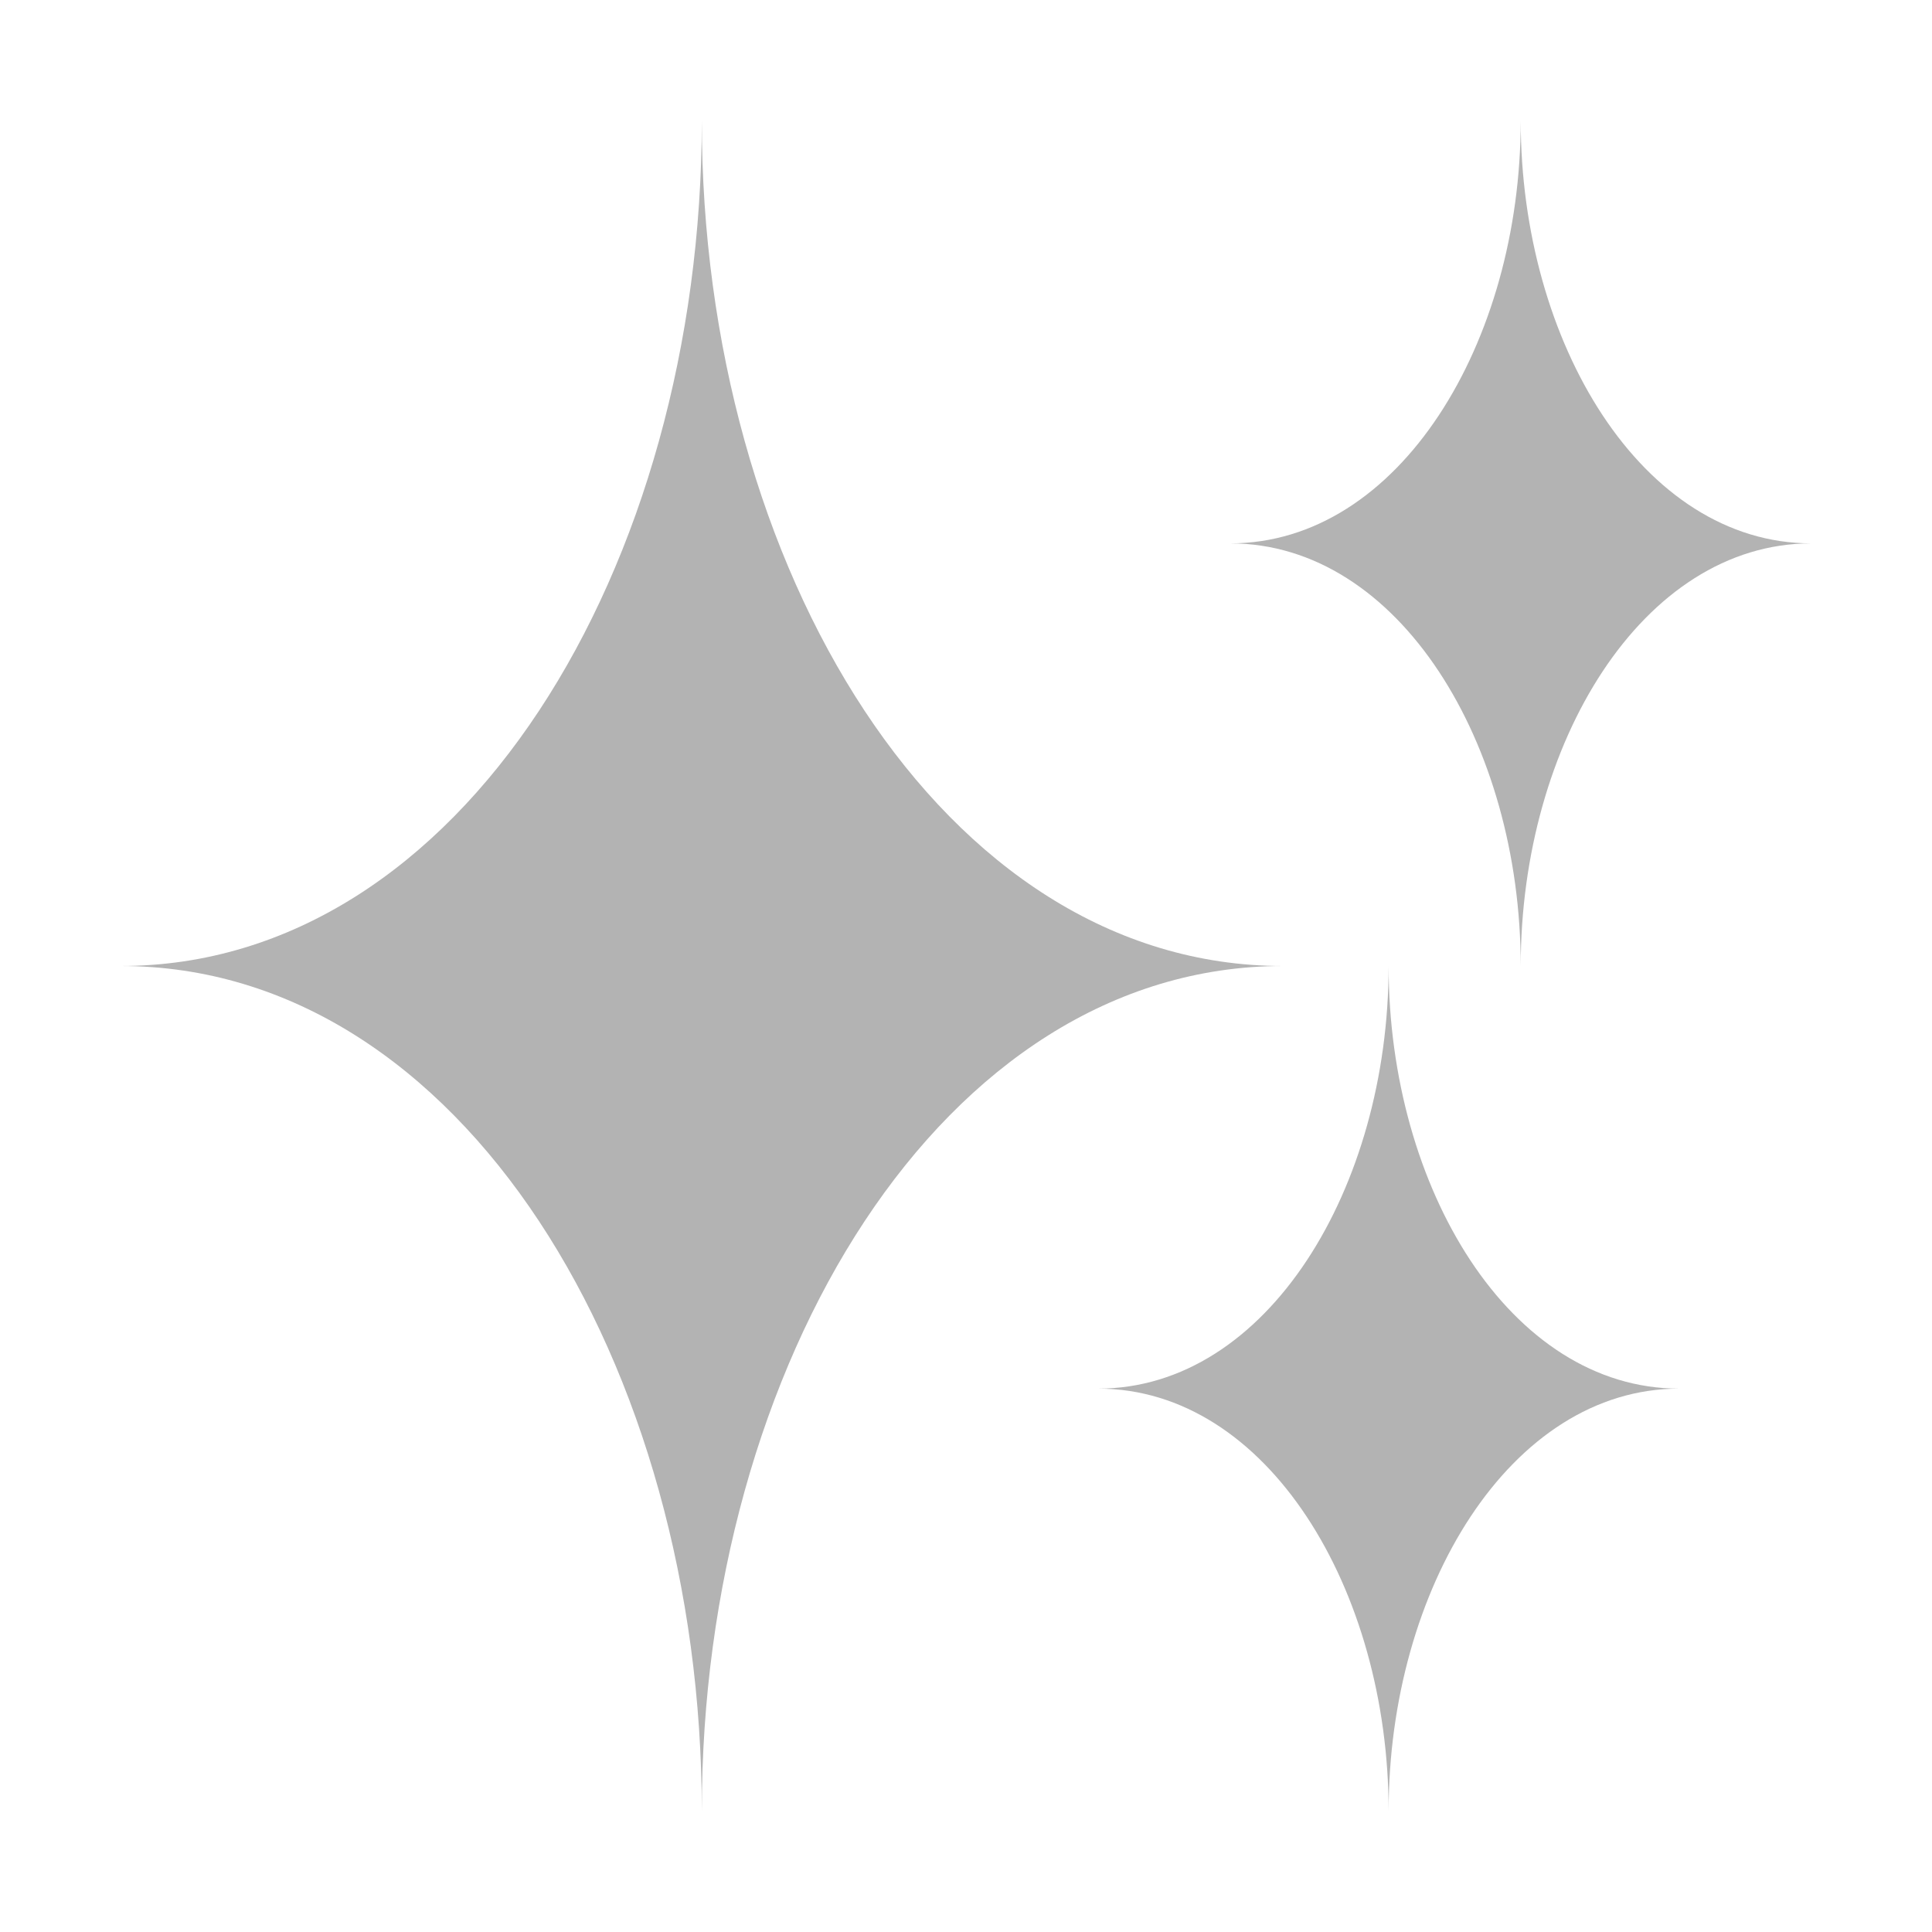 <?xml version="1.0" encoding="UTF-8" standalone="no"?>
<svg
   xmlns:dc="http://purl.org/dc/elements/1.1/"
   xmlns:cc="http://creativecommons.org/ns#"
   xmlns:rdf="http://www.w3.org/1999/02/22-rdf-syntax-ns#"
   xmlns:svg="http://www.w3.org/2000/svg"
   xmlns="http://www.w3.org/2000/svg"
   xmlns:sodipodi="http://sodipodi.sourceforge.net/DTD/sodipodi-0.dtd"
   xmlns:inkscape="http://www.inkscape.org/namespaces/inkscape"
   viewBox="0 0 16 16"
   enable-background="new 0 0 64 64"
   id="svg2"
   version="1.1"
   inkscape:version="0.91 r13725"
   sodipodi:docname="preferences-desktop-screensaver-symbolic.svg"
   width="16"
   height="16">
  <defs
     id="defs12" />
  <sodipodi:namedview
     pagecolor="#ffffff"
     bordercolor="#666666"
     borderopacity="1"
     objecttolerance="10"
     gridtolerance="10"
     guidetolerance="10"
     inkscape:pageopacity="0"
     inkscape:pageshadow="2"
     inkscape:window-width="640"
     inkscape:window-height="480"
     id="namedview10"
     showgrid="false"
     inkscape:zoom="9.484375"
     inkscape:cx="13.23229"
     inkscape:cy="32"
     inkscape:current-layer="svg2" />
  <path
     d="m 5.812,1 c 0,3.697 -1.991,7 -4.812,7 2.822,0 4.812,3.303 4.812,7 0,-3.697 1.991,-7 4.812,-7 C 7.803,8 5.812,4.697 5.812,1"
     id="path4"
     style="fill:#b3b3b3;fill-opacity:1"
     inkscape:connector-curvature="0" />
  <path
     d="m 12.594,1 c 0,1.837 -1.006,3.5 -2.406,3.5 1.4,0 2.406,1.663 2.406,3.5 C 12.594,6.162 13.6,4.5 15,4.5 13.6,4.5 12.594,2.837 12.594,1"
     id="path6"
     style="fill:#b3b3b3;fill-opacity:1"
     inkscape:connector-curvature="0" />
  <path
     d="m 11.5,8 c 0,1.837 -1.006,3.5 -2.406,3.5 1.4,0 2.406,1.663 2.406,3.5 0,-1.837 1.006,-3.5 2.406,-3.5 C 12.506,11.5 11.5,9.838 11.5,8"
     id="path8"
     style="fill:#b3b3b3;fill-opacity:1"
     inkscape:connector-curvature="0" />
</svg>
